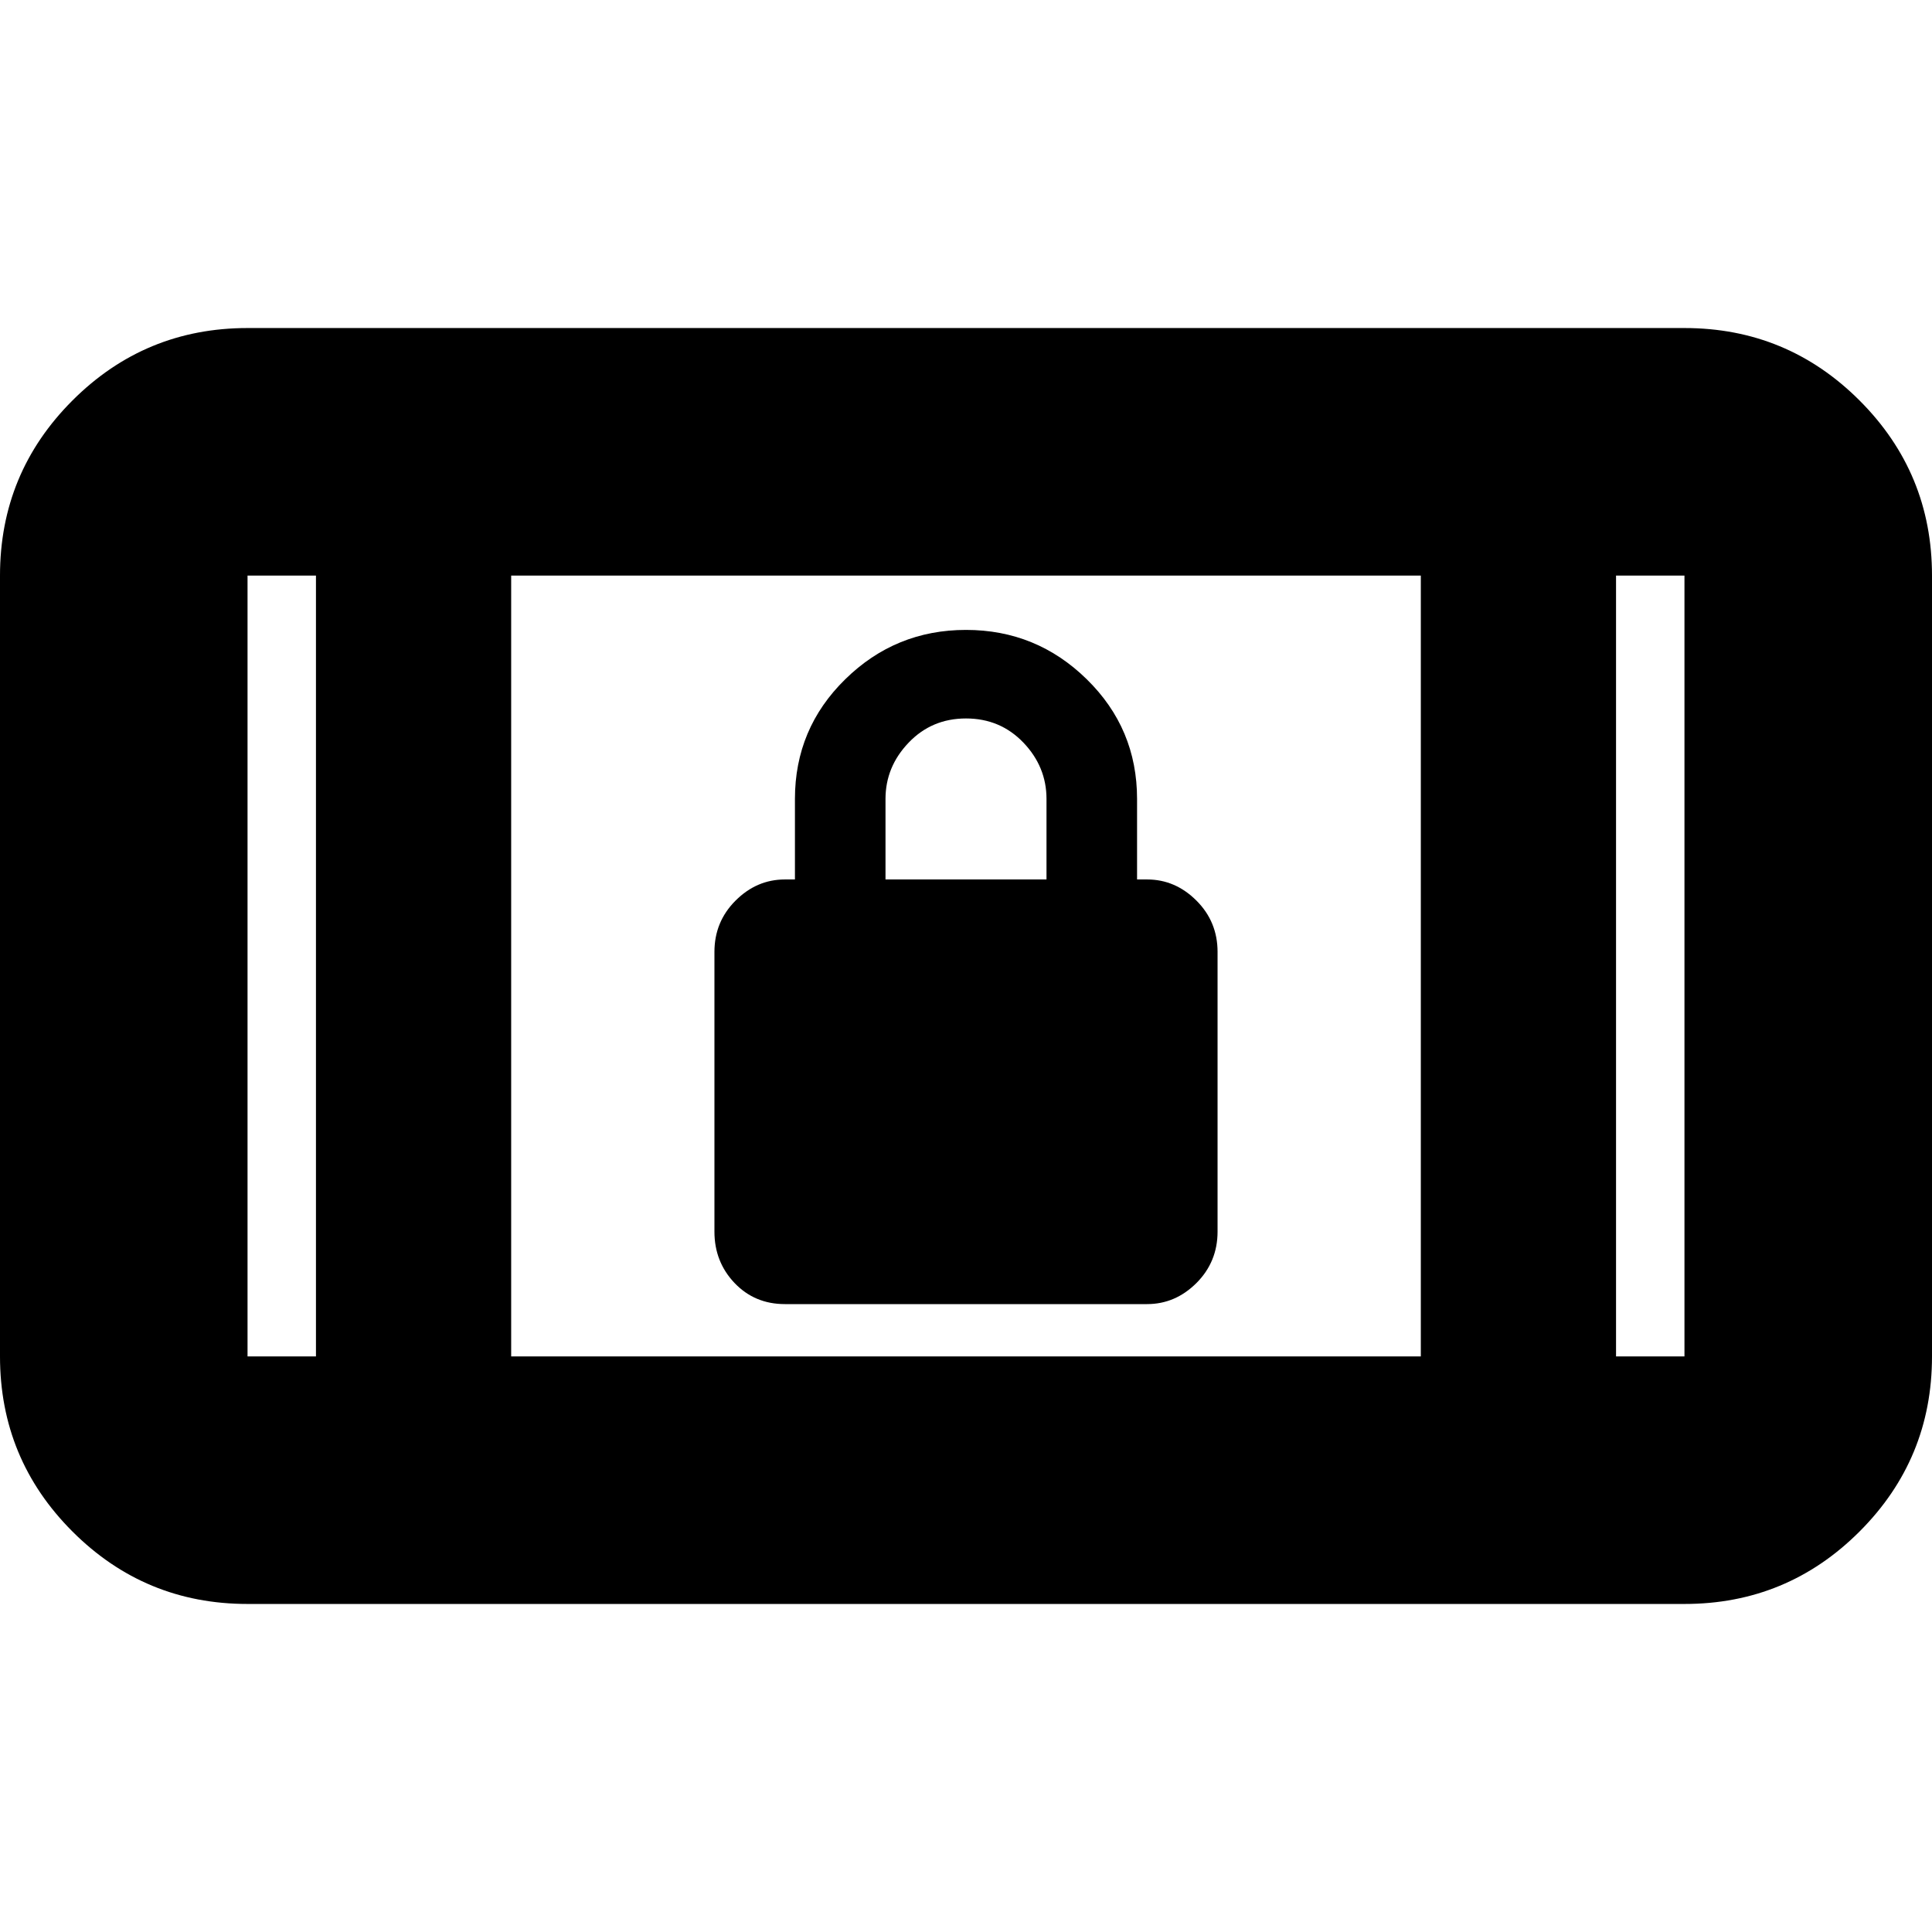 <svg xmlns="http://www.w3.org/2000/svg" height="24" width="24"><path d="M9.75 16.2q-.375 0-.625-.262-.25-.263-.25-.638v-3.475q0-.375.262-.637.263-.263.613-.263h.125v-1q0-.875.625-1.487.625-.613 1.5-.613t1.5.613q.625.612.625 1.487v1h.125q.35 0 .613.263.262.262.262.637V15.3q0 .375-.262.638-.263.262-.613.262ZM11 10.925h2v-1q0-.4-.287-.7-.288-.3-.713-.3t-.712.3q-.288.3-.288.7Zm-7.925 9q-1.275 0-2.175-.9-.9-.9-.9-2.175v-9.7q0-1.275.9-2.175.9-.9 2.175-.9h17.85q1.275 0 2.175.9.9.9.9 2.175v9.7q0 1.275-.9 2.175-.9.9-2.175.9ZM6.35 16.85h11.3v-9.7H6.35Zm-2.425 0v-9.7h-.85v9.7Zm16.15 0h.85v-9.7h-.85Zm.85-9.7h-.85.85Zm-17.85 0h.85-.85Z"/></svg>